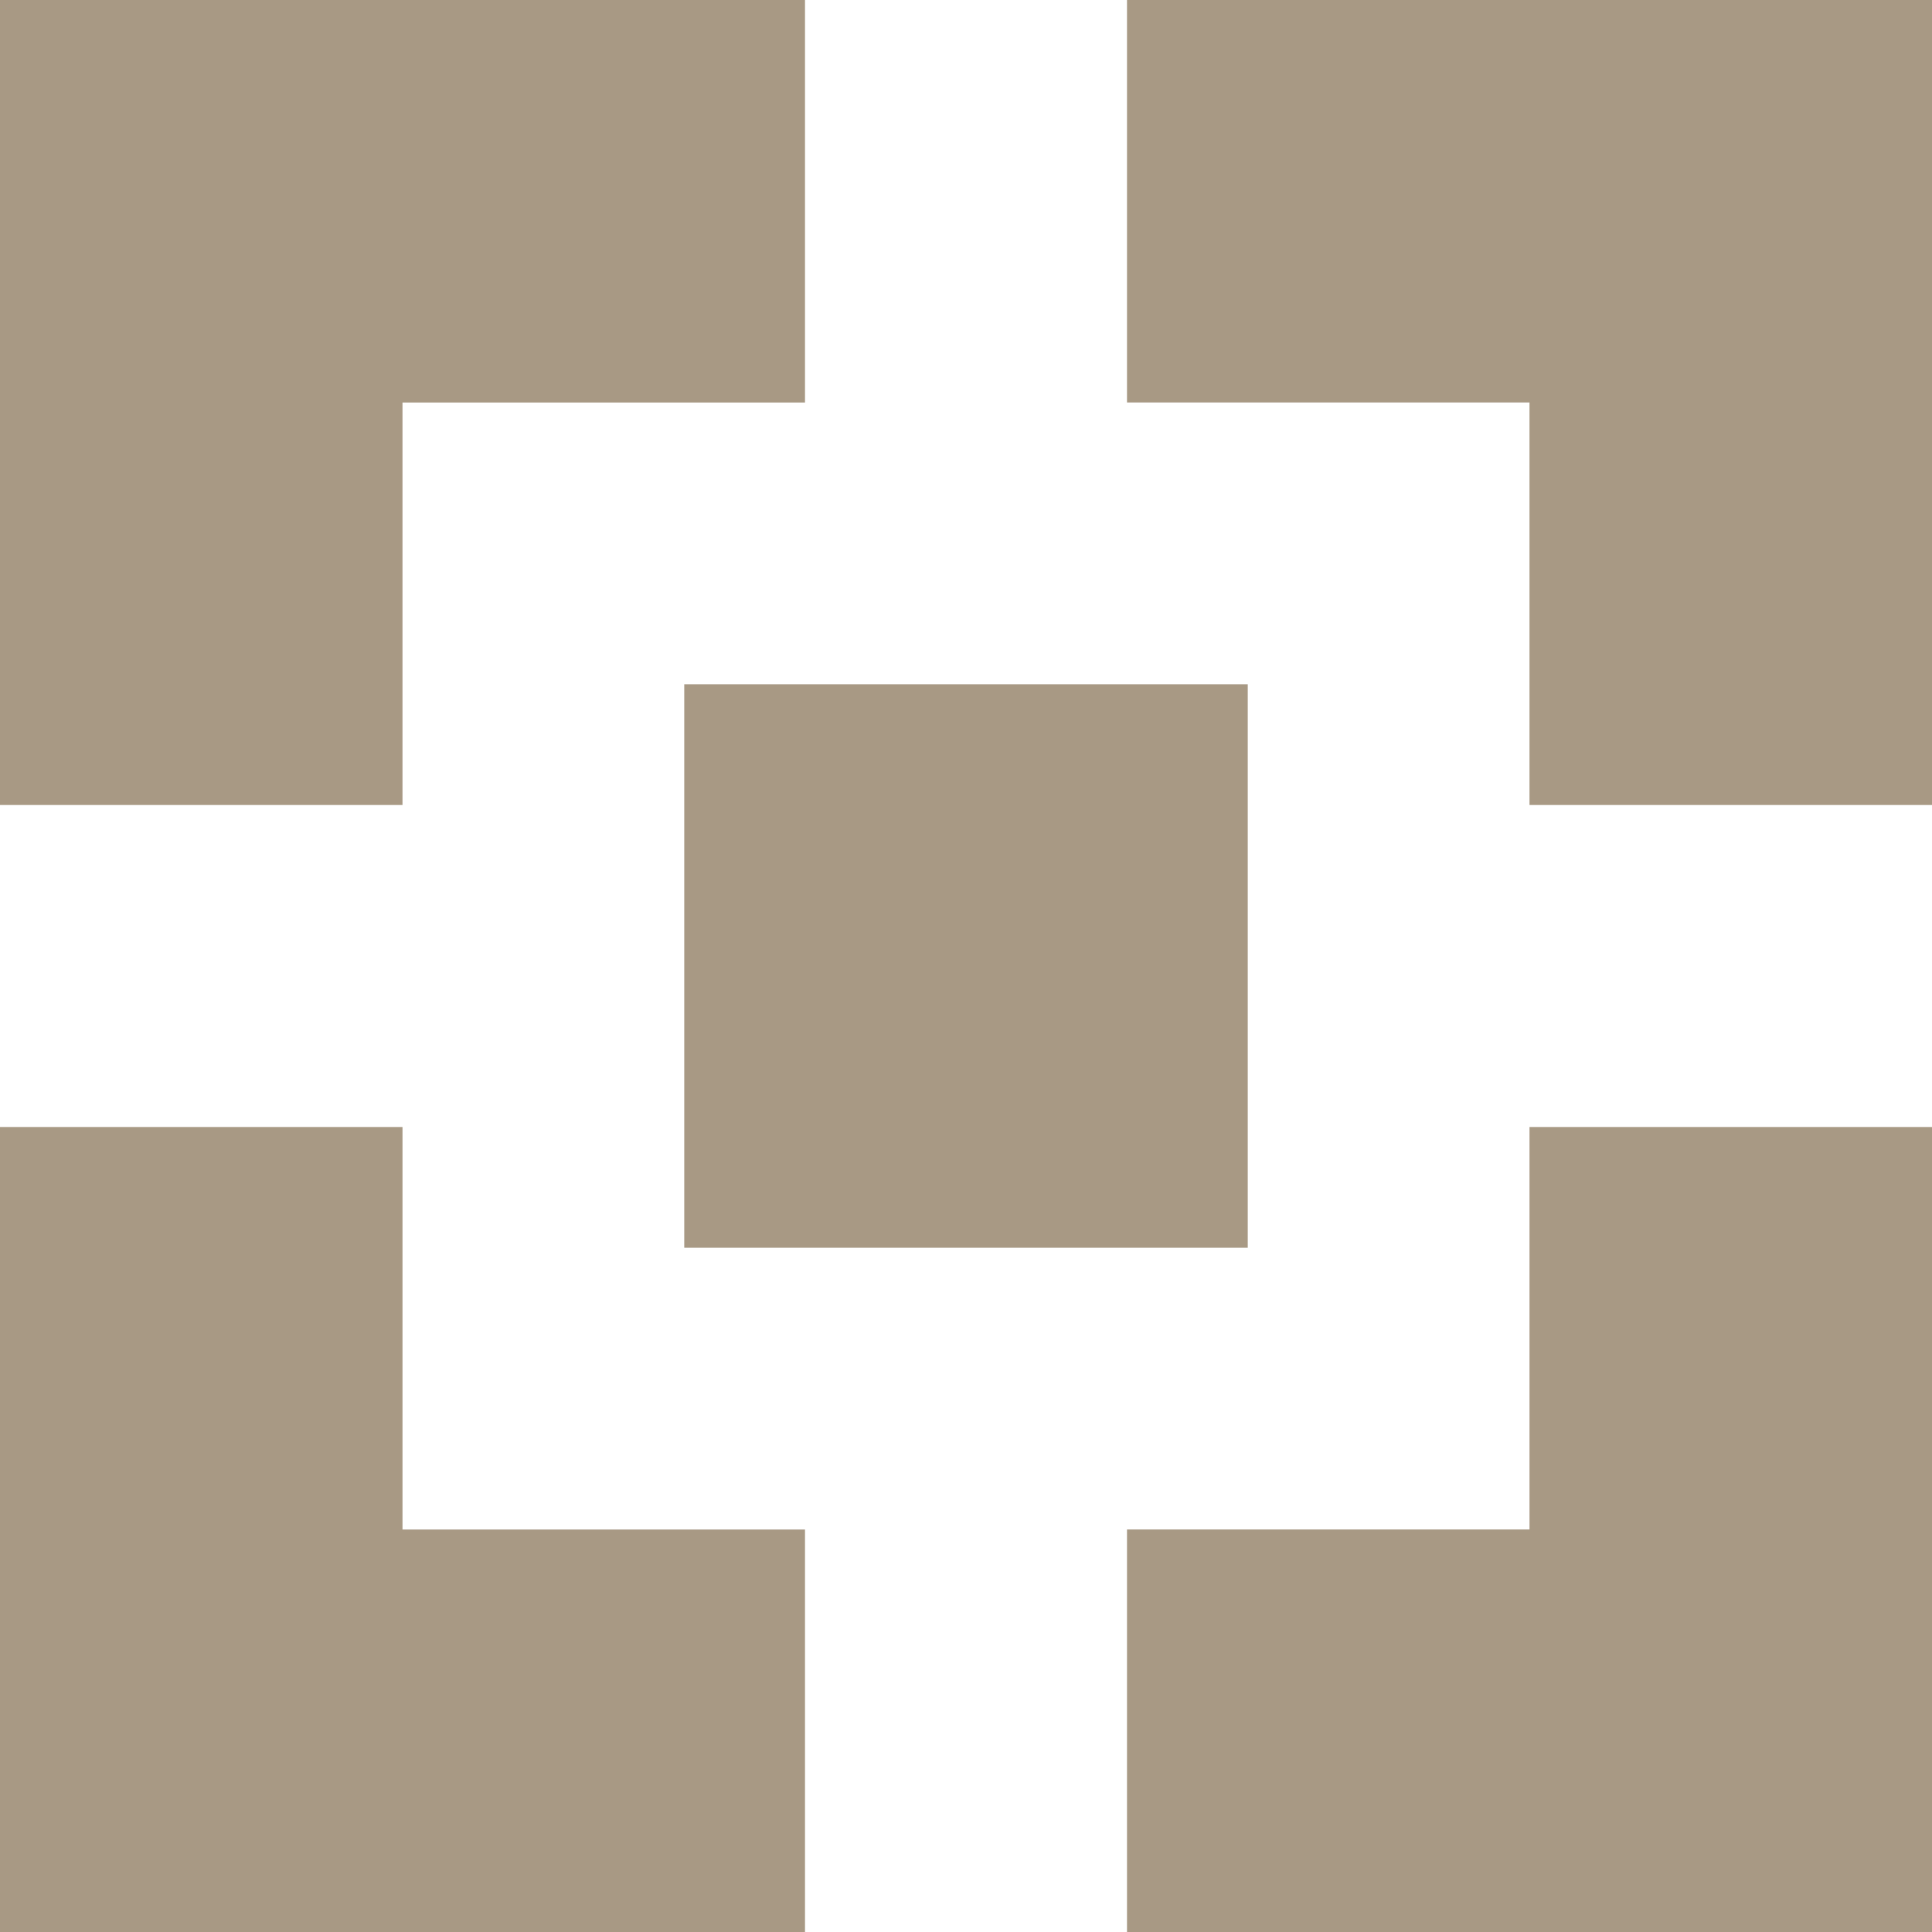 <?xml version="1.0" encoding="UTF-8" standalone="no"?>
<svg
   xmlns:dc="http://purl.org/dc/elements/1.1/"
   xmlns:cc="http://creativecommons.org/ns#"
   xmlns:rdf="http://www.w3.org/1999/02/22-rdf-syntax-ns#"
   xmlns:svg="http://www.w3.org/2000/svg"
   xmlns="http://www.w3.org/2000/svg"
   xmlns:sodipodi="http://sodipodi.sourceforge.net/DTD/sodipodi-0.dtd"
   xmlns:inkscape="http://www.inkscape.org/namespaces/inkscape"
   height="48"
   width="48"
   version="1.1"
   id="svg12"
   sodipodi:docname="magnifier.svg"
   inkscape:version="0.92.2 2405546, 2018-03-11">
  <defs
     id="defs16" />
  <sodipodi:namedview
     pagecolor="#ffffff"
     bordercolor="#666666"
     borderopacity="1"
     objecttolerance="10"
     gridtolerance="10"
     guidetolerance="10"
     inkscape:pageopacity="0"
     inkscape:pageshadow="2"
     inkscape:window-width="1920"
     inkscape:window-height="1053"
     id="namedview14"
     showgrid="false"
     inkscape:zoom="4.9166667"
     inkscape:cx="-10.983051"
     inkscape:cy="24"
     inkscape:window-x="0"
     inkscape:window-y="27"
     inkscape:window-maximized="1"
     inkscape:current-layer="svg12" />
  <path
     d="m0 0v20h10v-10h10v-10z"
     fill="#a0a0a0"
     id="path2"
     style="fill:#a89984;fill-opacity:1" />
  <path
     d="m28 10h10v10h10v-20h-20z"
     fill="#a0a0a0"
     id="path4"
     style="fill:#a89984;fill-opacity:1" />
  <path
     d="m38 28v10h-10v10h20v-20z"
     fill="#a0a0a0"
     id="path6"
     style="fill:#a89984;fill-opacity:1" />
  <path
     d="m20 38h-10v-10h-10v20h20z"
     fill="#a0a0a0"
     id="path8"
     style="fill:#a89984;fill-opacity:1" />
  <path
     d="m17 31h14v-14h-14z"
     fill="#a0a0a0"
     id="path10"
     style="fill:#a89984;fill-opacity:1" />
</svg>
